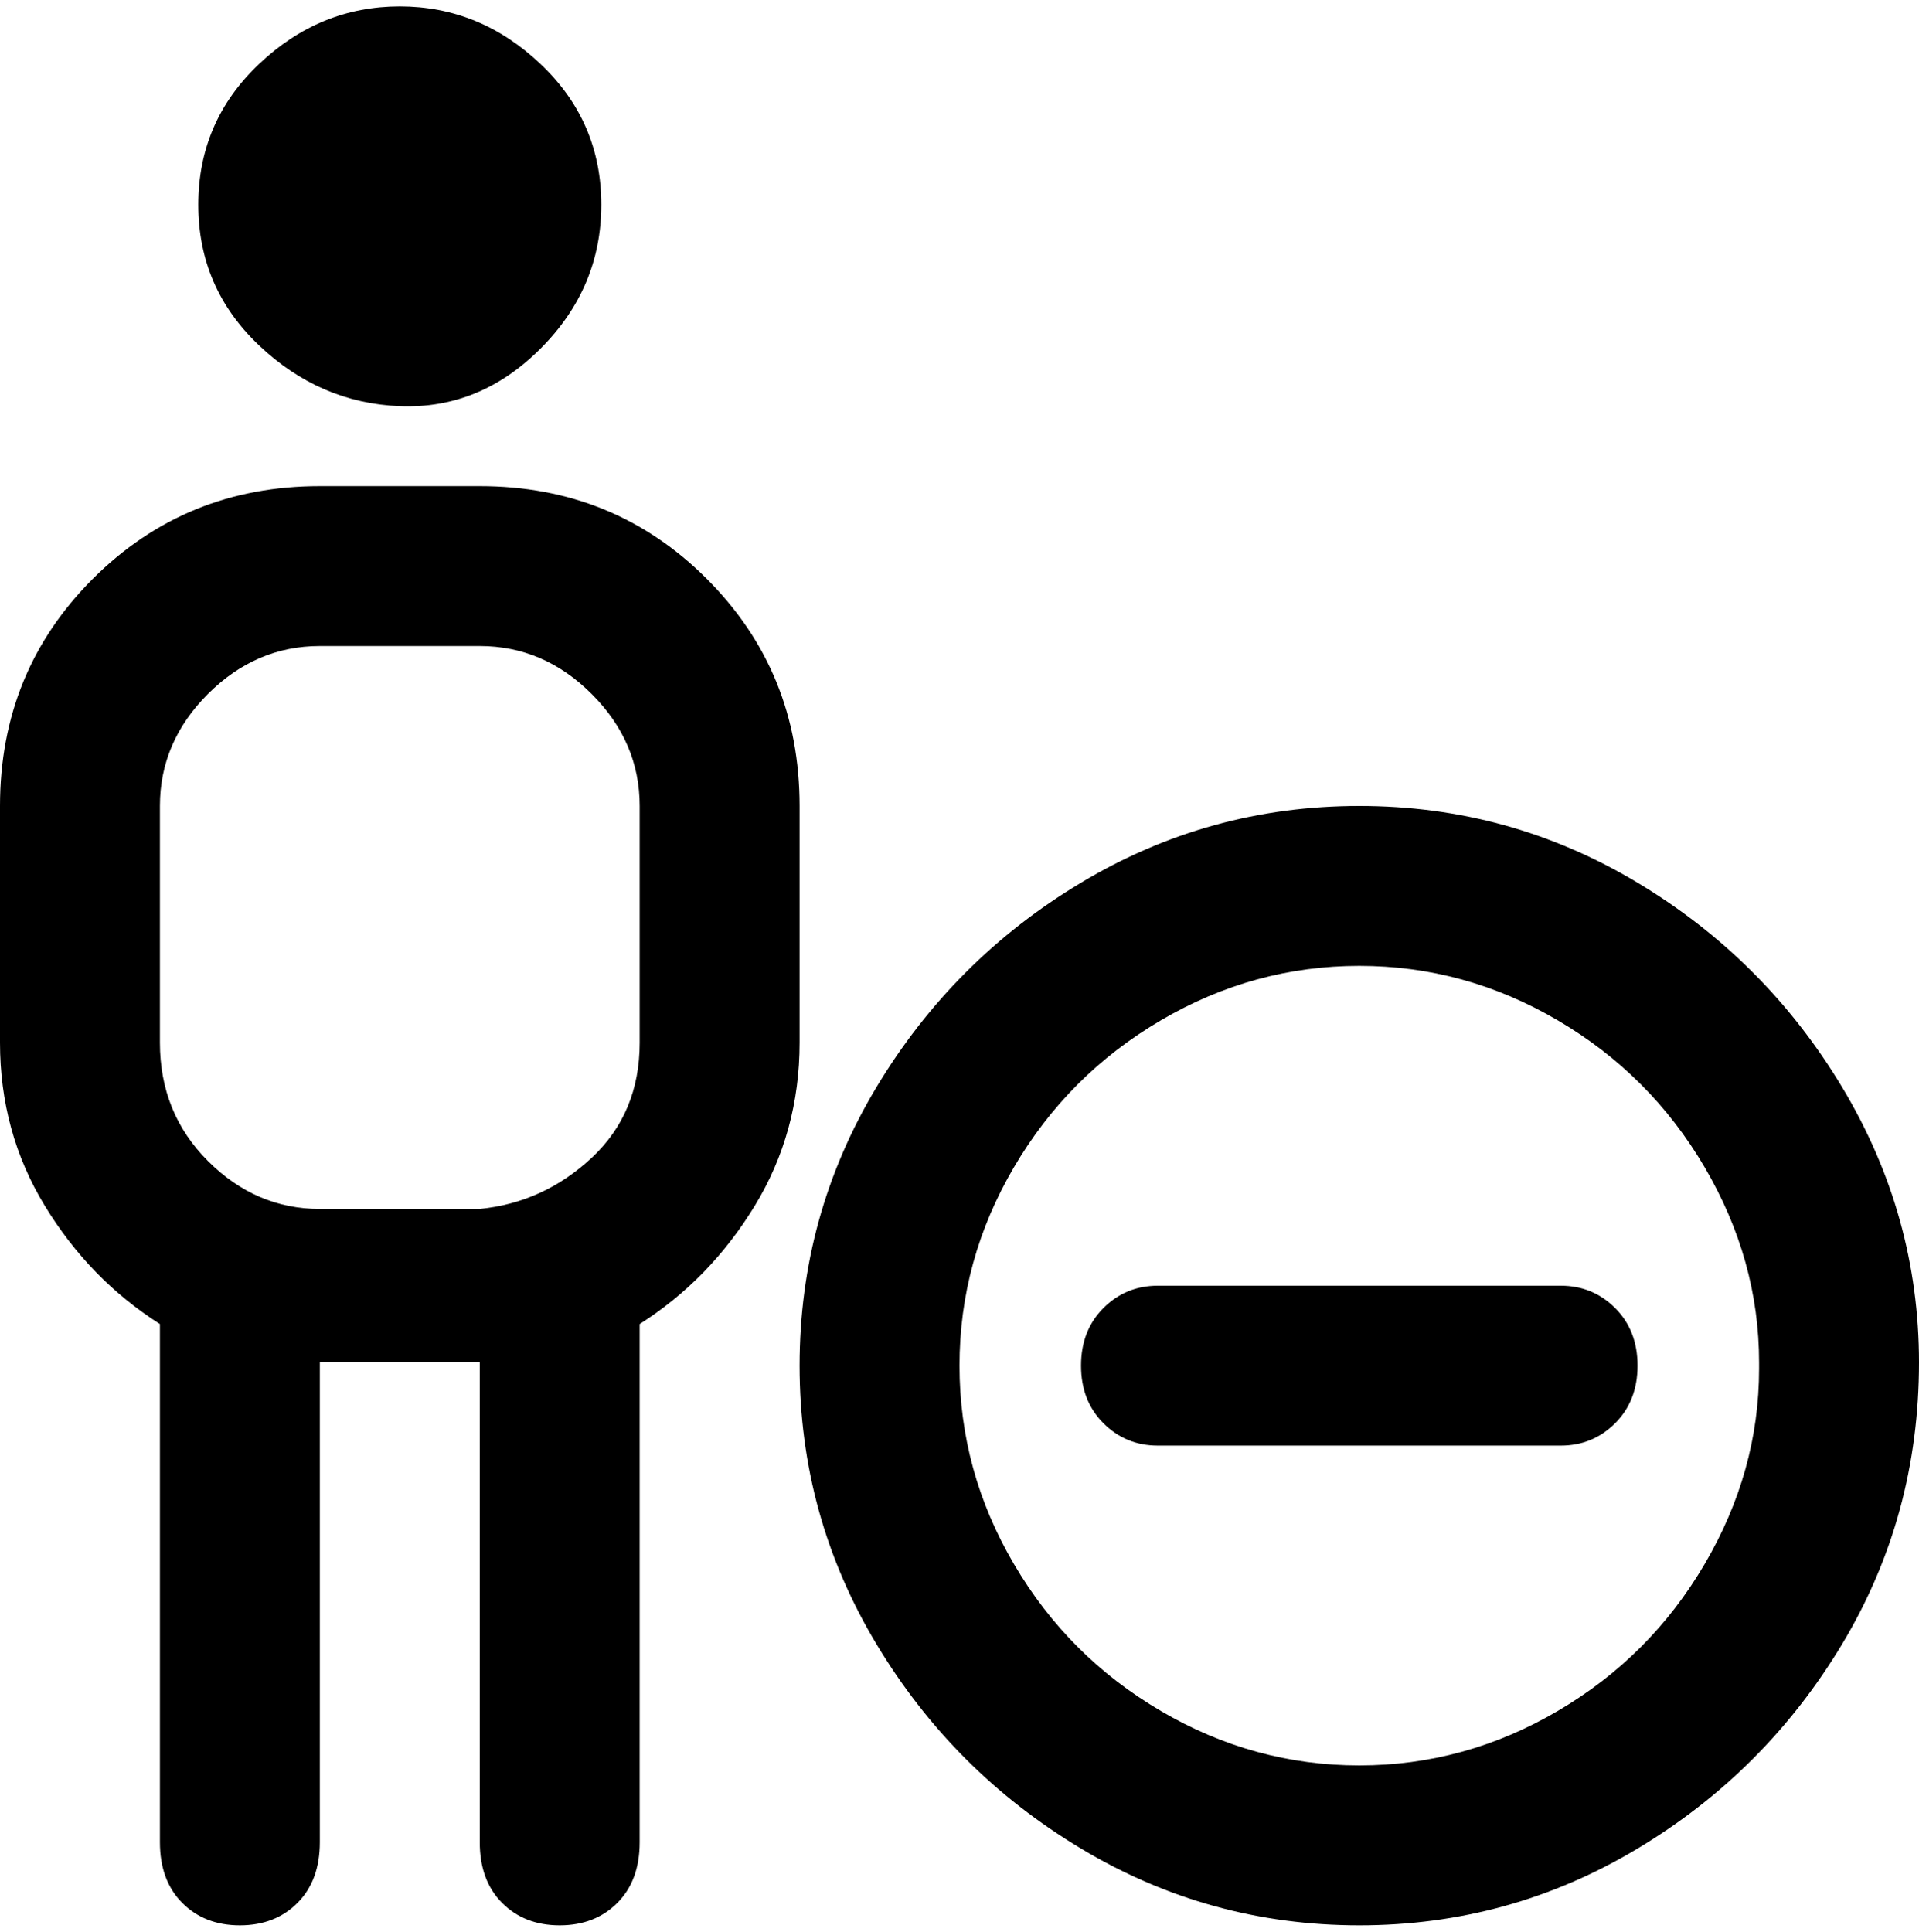 <svg viewBox="0 0 300 302.001" xmlns="http://www.w3.org/2000/svg"><path d="M31 32q0-13 9.5-22t22-9q12.5 0 22 9T94 32q0 13-9.5 22.5t-22 9Q50 63 40.5 54T31 32zm69 175v81q0 6-3.5 9.5t-9 3.5q-5.5 0-9-3.5T75 288v-75H50v75q0 6-3.5 9.5t-9 3.5q-5.5 0-9-3.5T25 288v-81q-11-7-18-18.5T0 163v-37q0-21 14.5-35.5T50 76h25q21 0 35.5 14.5T125 126v37q0 14-7 25.5T100 207zm0-81q0-10-7.5-17.5T75 101H50q-10 0-17.5 7.5T25 126v37q0 11 7.5 18.5T50 189h25q10-1 17.5-8t7.5-18v-37zm144 75h-63q-5 0-8.5 3.5t-3.5 9q0 5.5 3.5 9t8.5 3.5h63q5 0 8.5-3.5t3.5-9q0-5.5-3.5-9T244 201zm56 12q0 24-12 44t-32 32q-20 12-43.5 12T169 289q-20-12-32-32t-12-43.5q0-23.5 12-43.5t32-32q20-12 43.5-12t43.5 12q20 12 32 32t12 43zm-25 0q0-16-8.5-30.5t-23-23q-14.5-8.5-31-8.5t-31 8.5q-14.5 8.5-23 23t-8.5 31q0 16.5 8.5 31t23 23q14.5 8.5 31 8.5t31-8.5q14.5-8.5 23-23T275 214v-1z"/></svg>